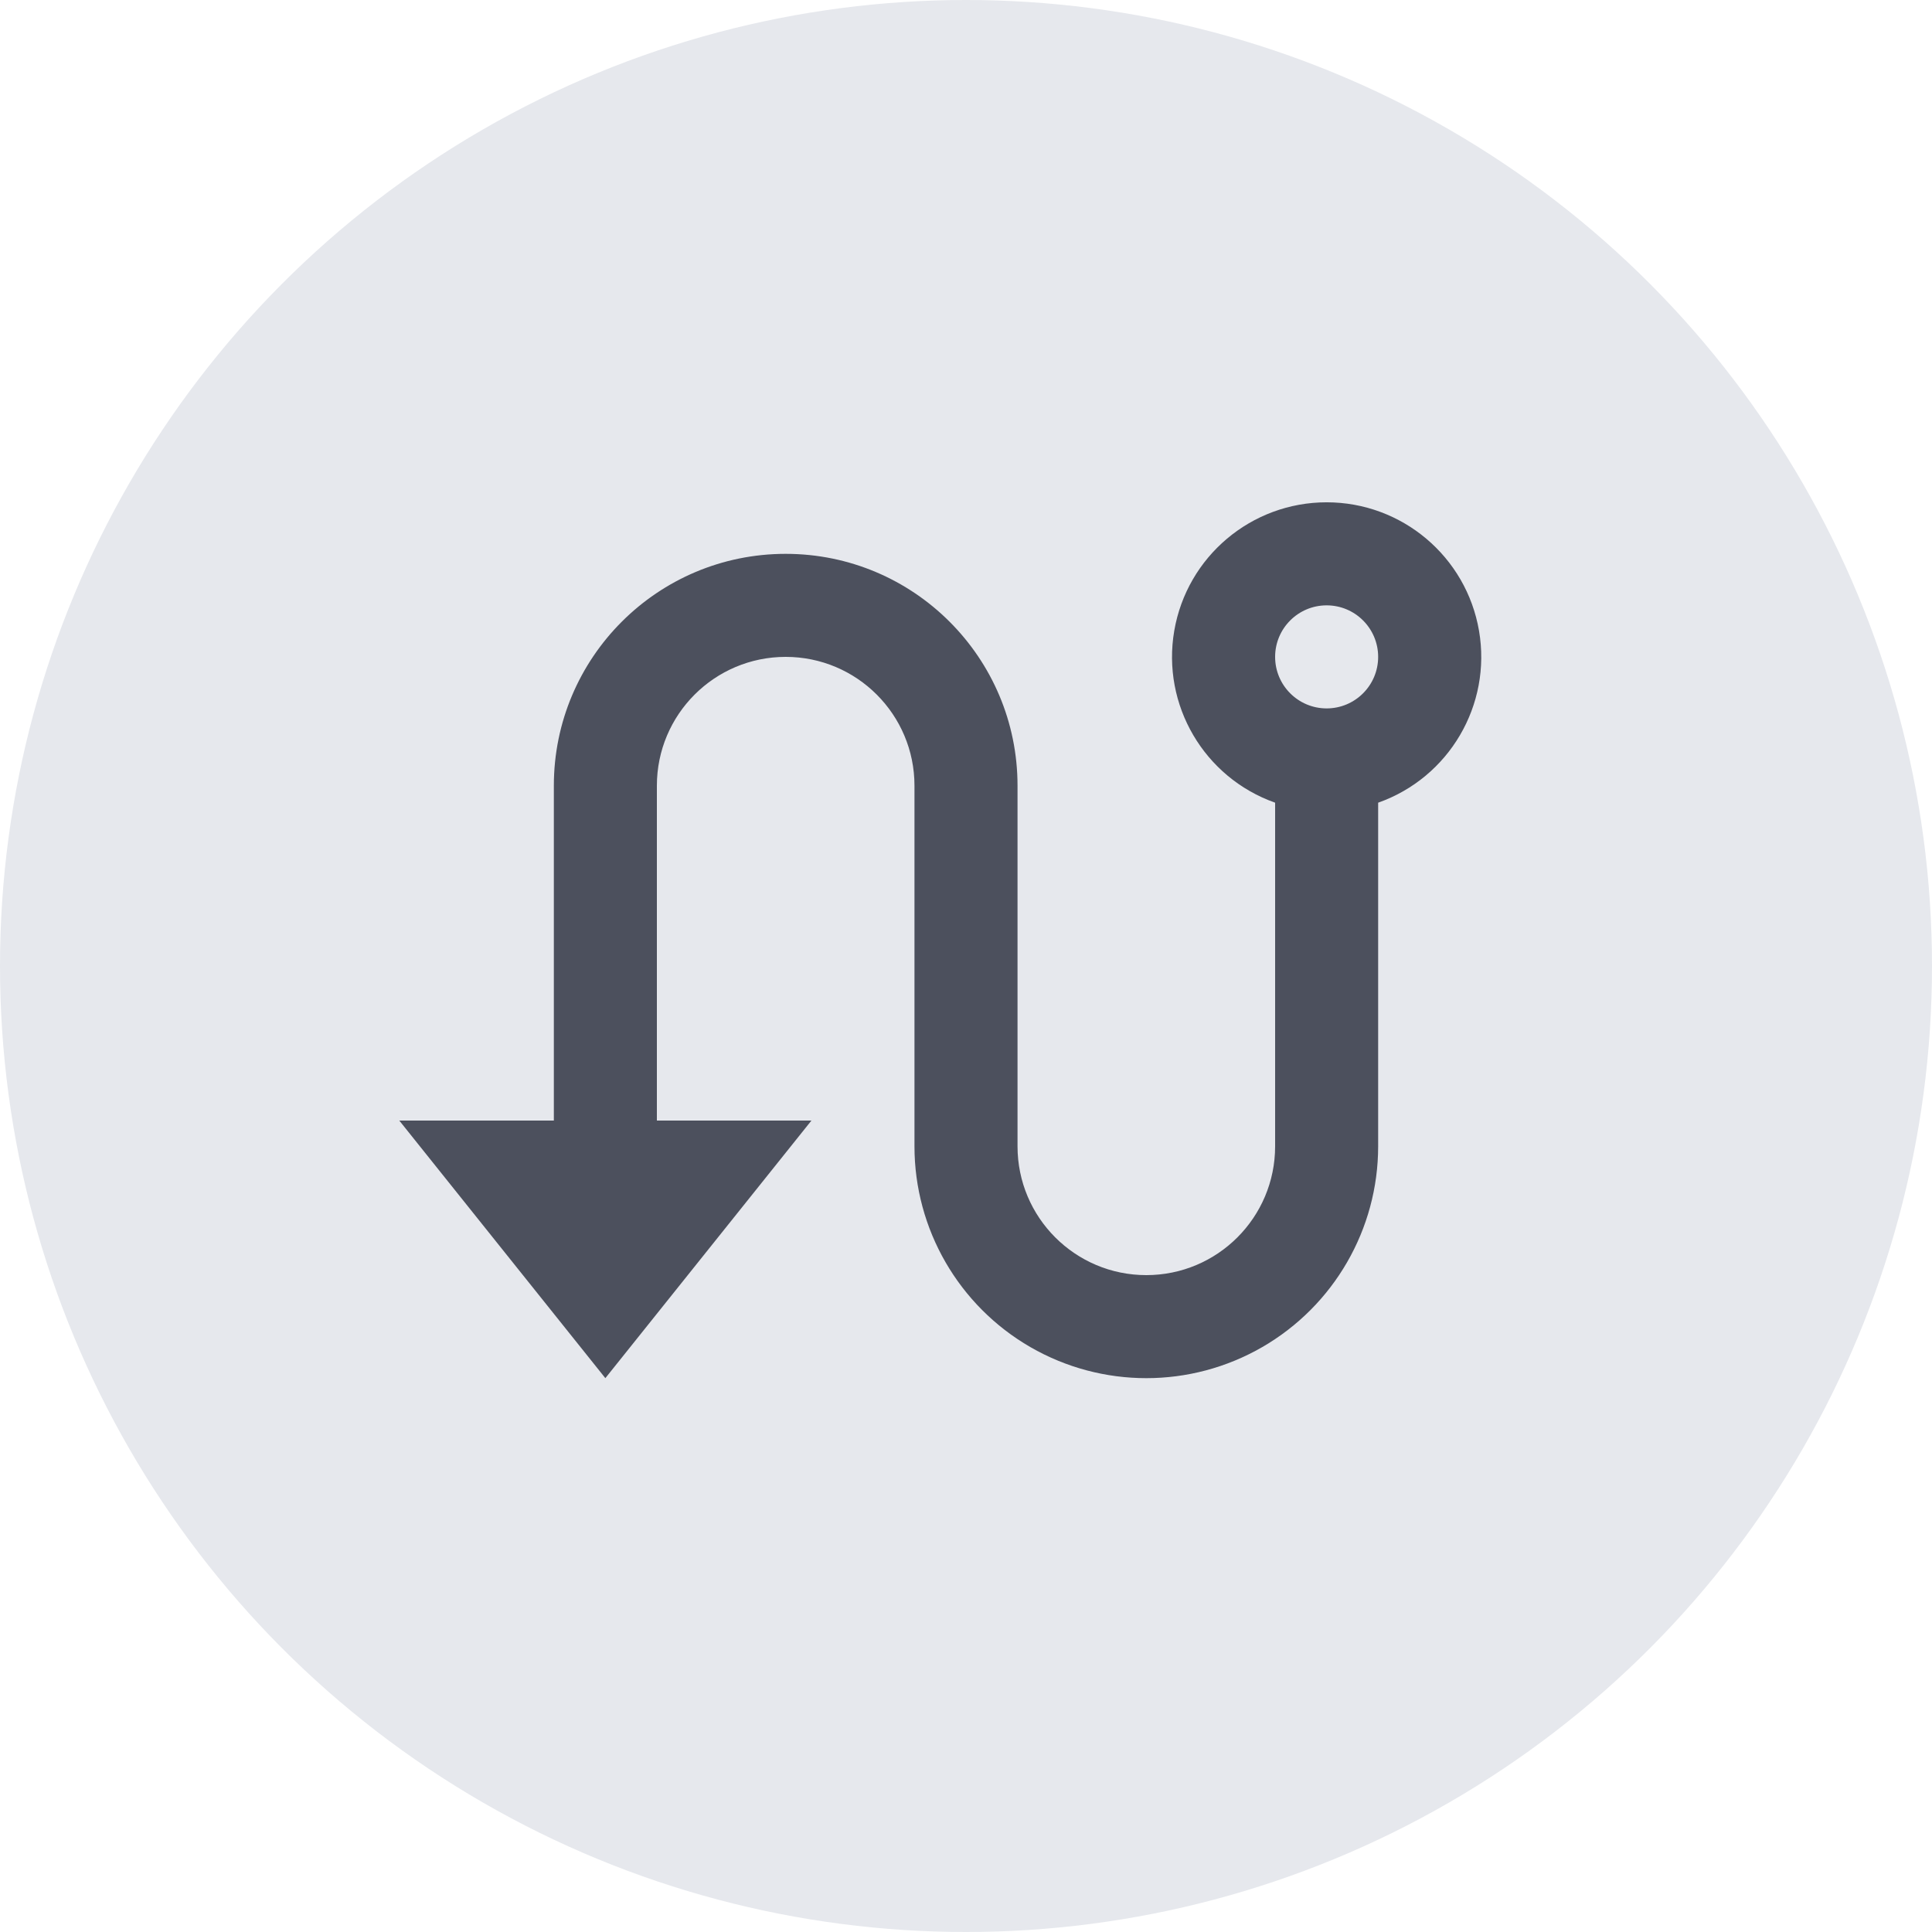<?xml version="1.0" encoding="UTF-8"?>
<svg width="100px" height="100px" viewBox="0 0 100 100" version="1.1" xmlns="http://www.w3.org/2000/svg" xmlns:xlink="http://www.w3.org/1999/xlink">
    <!-- Generator: Sketch 53.2 (72643) - https://sketchapp.com -->
    <title>unknown-chain</title>
    <desc>Created with Sketch.</desc>
    <g id="unknown-chain" stroke="none" stroke-width="1" fill="none" fill-rule="evenodd">
        <circle id="Oval" fill="#E6E8ED" cx="50" cy="50" r="50"></circle>
        <g id="route-line" transform="translate(18, 18)">
            <polygon id="Path" points="0 0 64 0 64 64 0 64"></polygon>
            <path d="M10.667,40 L10.667,22.667 C10.667,16.039 16.039,10.667 22.667,10.667 C29.294,10.667 34.667,16.039 34.667,22.667 L34.667,41.333 C34.667,45.015 37.651,48 41.333,48 C45.015,48 48,45.015 48,41.333 L48,23.547 C44.325,22.248 42.12,18.49 42.779,14.649 C43.438,10.807 46.769,7.999 50.667,7.999 C54.564,7.999 57.895,10.807 58.554,14.649 C59.213,18.49 57.008,22.248 53.333,23.547 L53.333,41.333 C53.333,45.621 51.046,49.582 47.333,51.726 C43.621,53.869 39.046,53.869 35.333,51.726 C31.621,49.582 29.333,45.621 29.333,41.333 L29.333,22.667 C29.333,18.985 26.349,16 22.667,16 C18.985,16 16,18.985 16,22.667 L16,40 L24,40 L13.333,53.333 L2.667,40 L10.667,40 Z M50.667,18.667 C52.139,18.667 53.333,17.473 53.333,16 C53.333,14.527 52.139,13.333 50.667,13.333 C49.194,13.333 48,14.527 48,16 C48,17.473 49.194,18.667 50.667,18.667 Z" id="Shape" fill="#4C505D" fill-rule="nonzero"></path>
        </g>
    </g>
</svg>